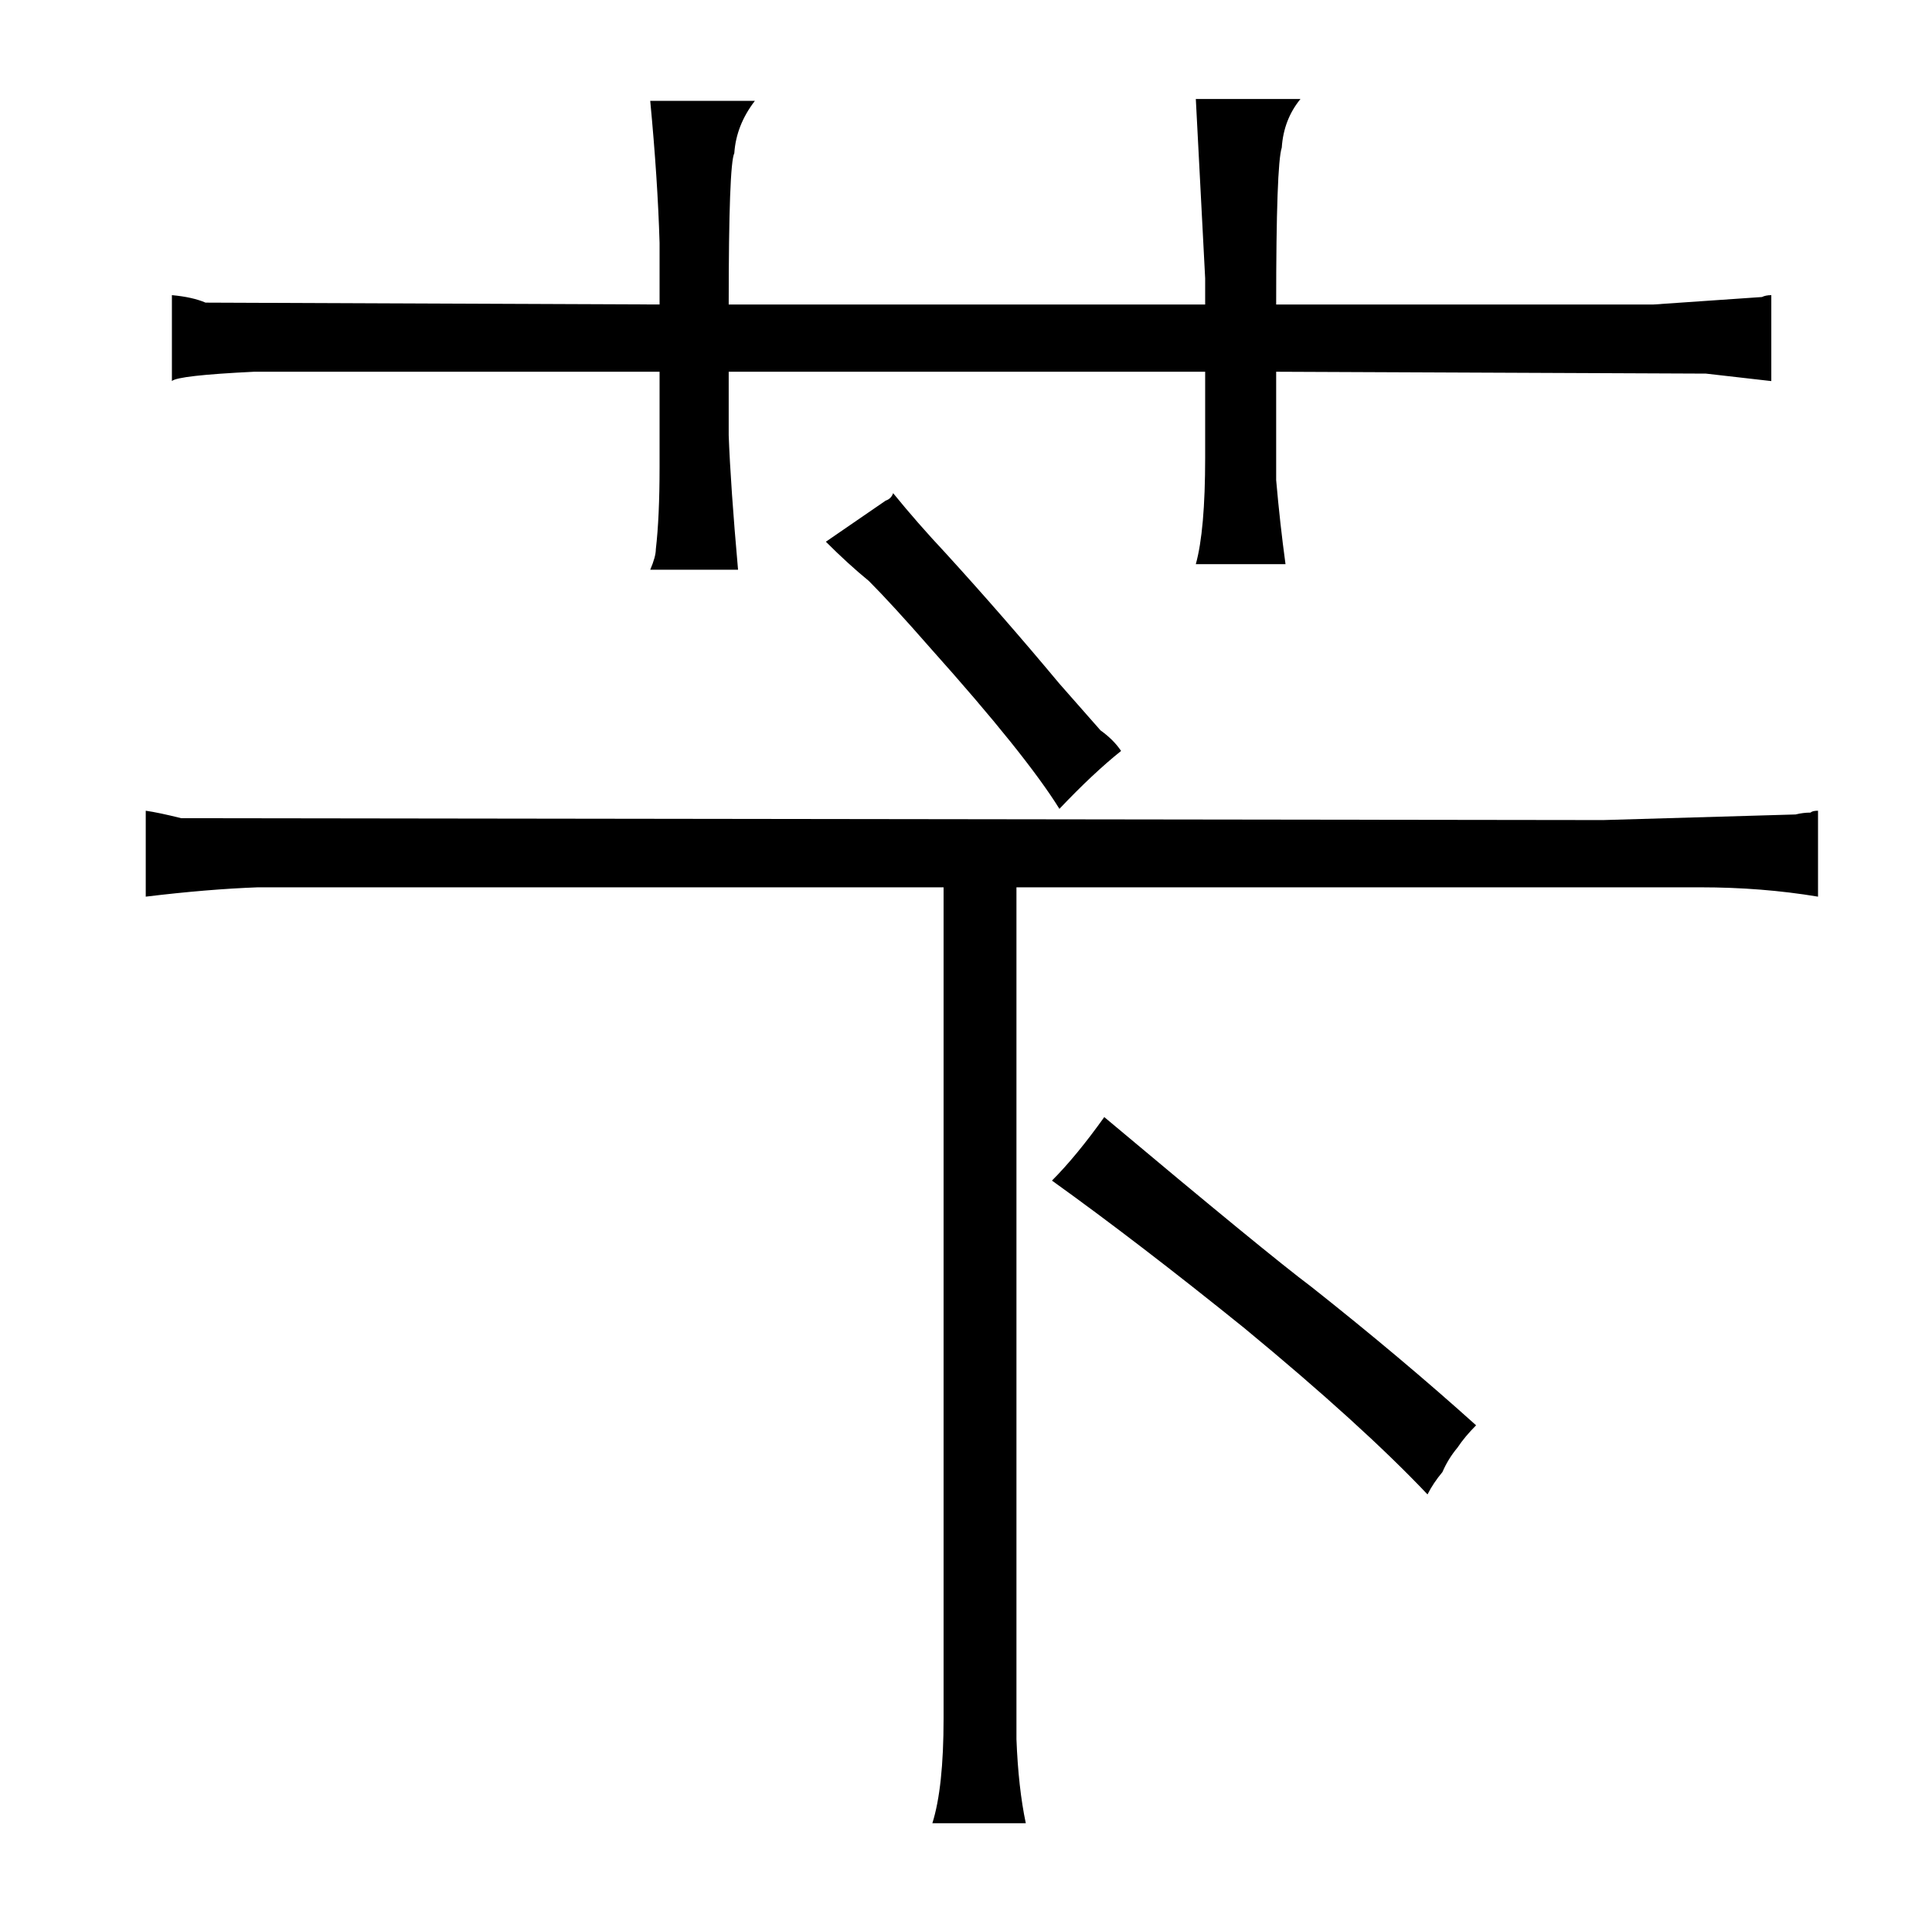 <?xml version="1.0" standalone="no"?>
<!DOCTYPE svg PUBLIC "-//W3C//DTD SVG 1.1//EN" "http://www.w3.org/Graphics/SVG/1.1/DTD/svg11.dtd" >
<svg xmlns="http://www.w3.org/2000/svg" xmlns:xlink="http://www.w3.org/1999/xlink" version="1.1" viewBox="-10 0 1034 1024">
  <g transform="matrix(1 0 0 -1 0 820)">
   <path fill="currentColor"
d="M963 386q-3 0 -4 -1q-4 0 -8 -1l-103 -3l-761 1q-12 3 -19 4v-46q33 4 60 5h367v-445q0 -37 -6 -56h50q-4 19 -5 45v456h366q33 0 63 -5v46zM557 454q-30 36 -61 70q-15 16 -28 32q-1 -3 -4 -4l-32 -22q12 -12 23 -21q12 -12 33 -36q51 -57 69 -86q18 19 33 31
q-4 6 -11 11zM762 32q3 7 8 13q4 6 10 12q-40 36 -88 74q-24 18 -111 91q-15 -21 -28 -34q46 -33 103 -79q63 -52 98 -89q3 6 8 12zM343 657l-243 1q-7 3 -18 4v-46q3 3 44 5h217v-51q0 -27 -2 -44q0 -4 -3 -11h47q-4 45 -5 72v34h255v-46q0 -39 -5 -57h48q-3 22 -5 45v58
l230 -1l35 -4v46q-3 0 -5 -1l-58 -4h-202q0 75 3 84q1 15 10 26h-56l5 -96v-14h-255q0 75 3 81q1 15 11 28h-56q4 -42 5 -76v-33z" />
  </g>

</svg>
